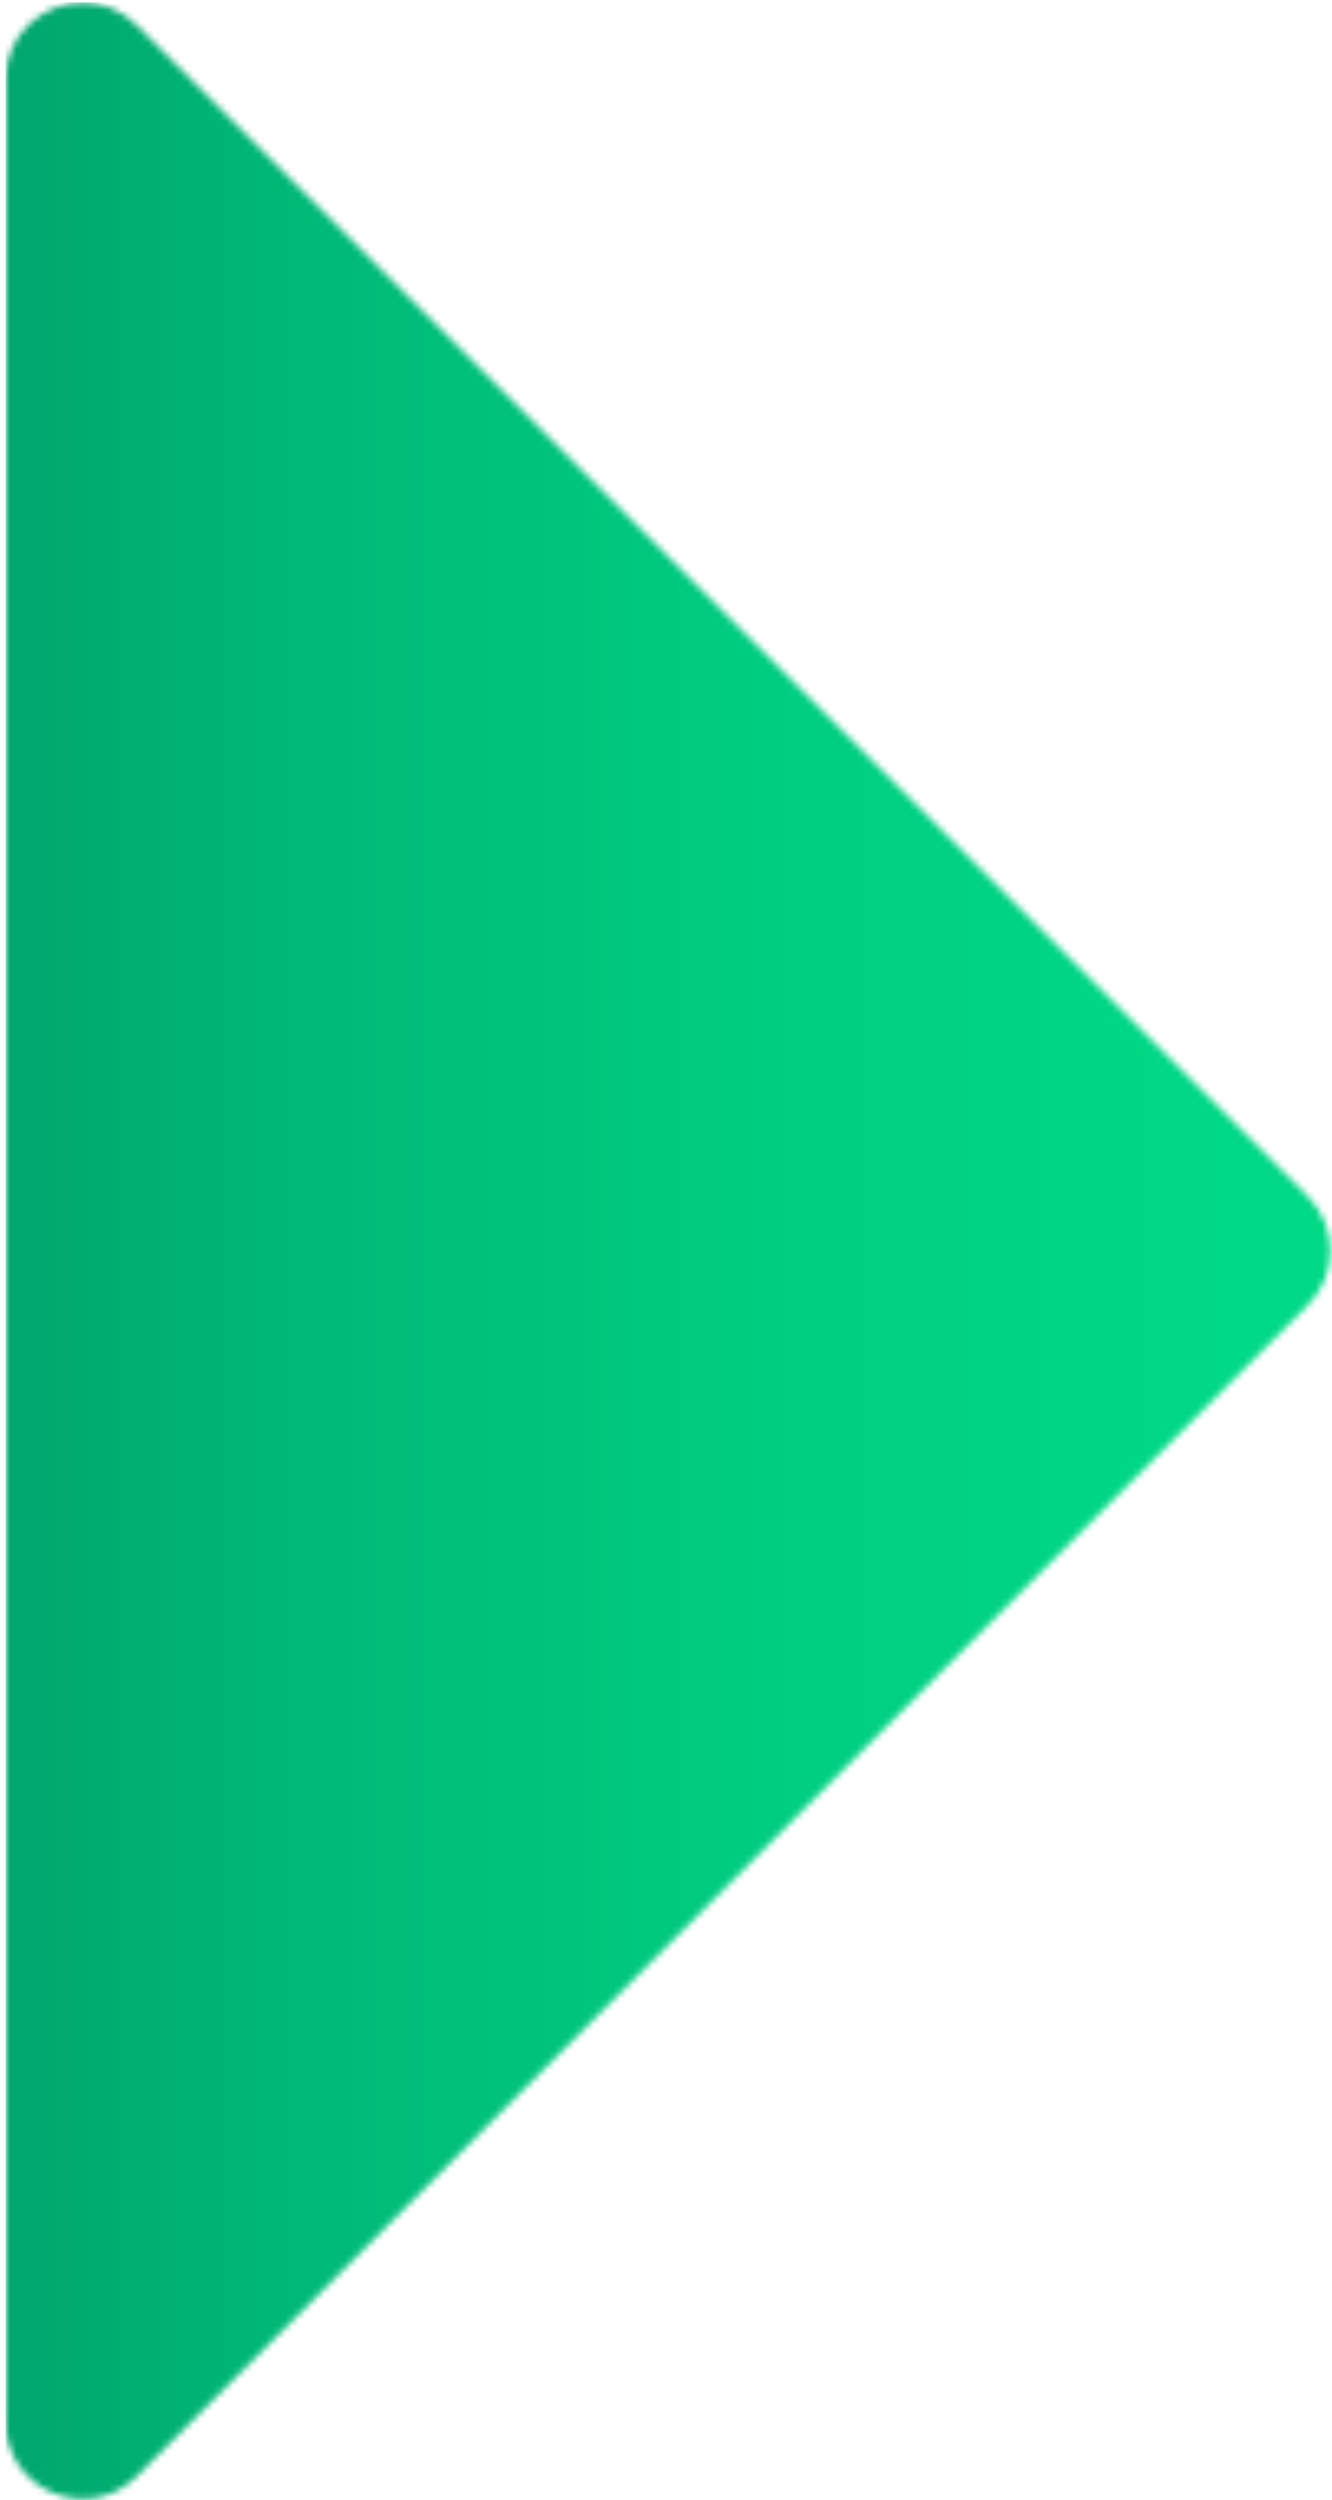 <svg width="203" height="381" viewBox="0 0 203 381" fill="none" xmlns="http://www.w3.org/2000/svg">
<mask id="mask0_4_6387" style="mask-type:luminance" maskUnits="userSpaceOnUse" x="0" y="0" width="203" height="381">
<path d="M0.86 12.09V369.12C0.86 379.54 13.46 384.76 20.83 377.39L199.34 198.88C203.91 194.31 203.91 186.91 199.34 182.34L20.83 3.83C18.45 1.45 15.52 0.38 12.64 0.38C6.63 0.38 0.86 5.05 0.86 12.1" fill="white"/>
</mask>
<g mask="url(#mask0_4_6387)">
<path d="M203.91 0.37H0.86V384.75H203.91V0.37Z" fill="url(#paint0_linear_4_6387)"/>
</g>
<defs>
<linearGradient id="paint0_linear_4_6387" x1="-193.569" y1="192.78" x2="242.63" y2="192.78" gradientUnits="userSpaceOnUse">
<stop stop-color="#002D37"/>
<stop offset="0.09" stop-color="#004C45"/>
<stop offset="0.24" stop-color="#007859"/>
<stop offset="0.39" stop-color="#009C69"/>
<stop offset="0.54" stop-color="#00B876"/>
<stop offset="0.7" stop-color="#00CC7F"/>
<stop offset="0.85" stop-color="#00D885"/>
<stop offset="1" stop-color="#00DC87"/>
</linearGradient>
</defs>
</svg>
